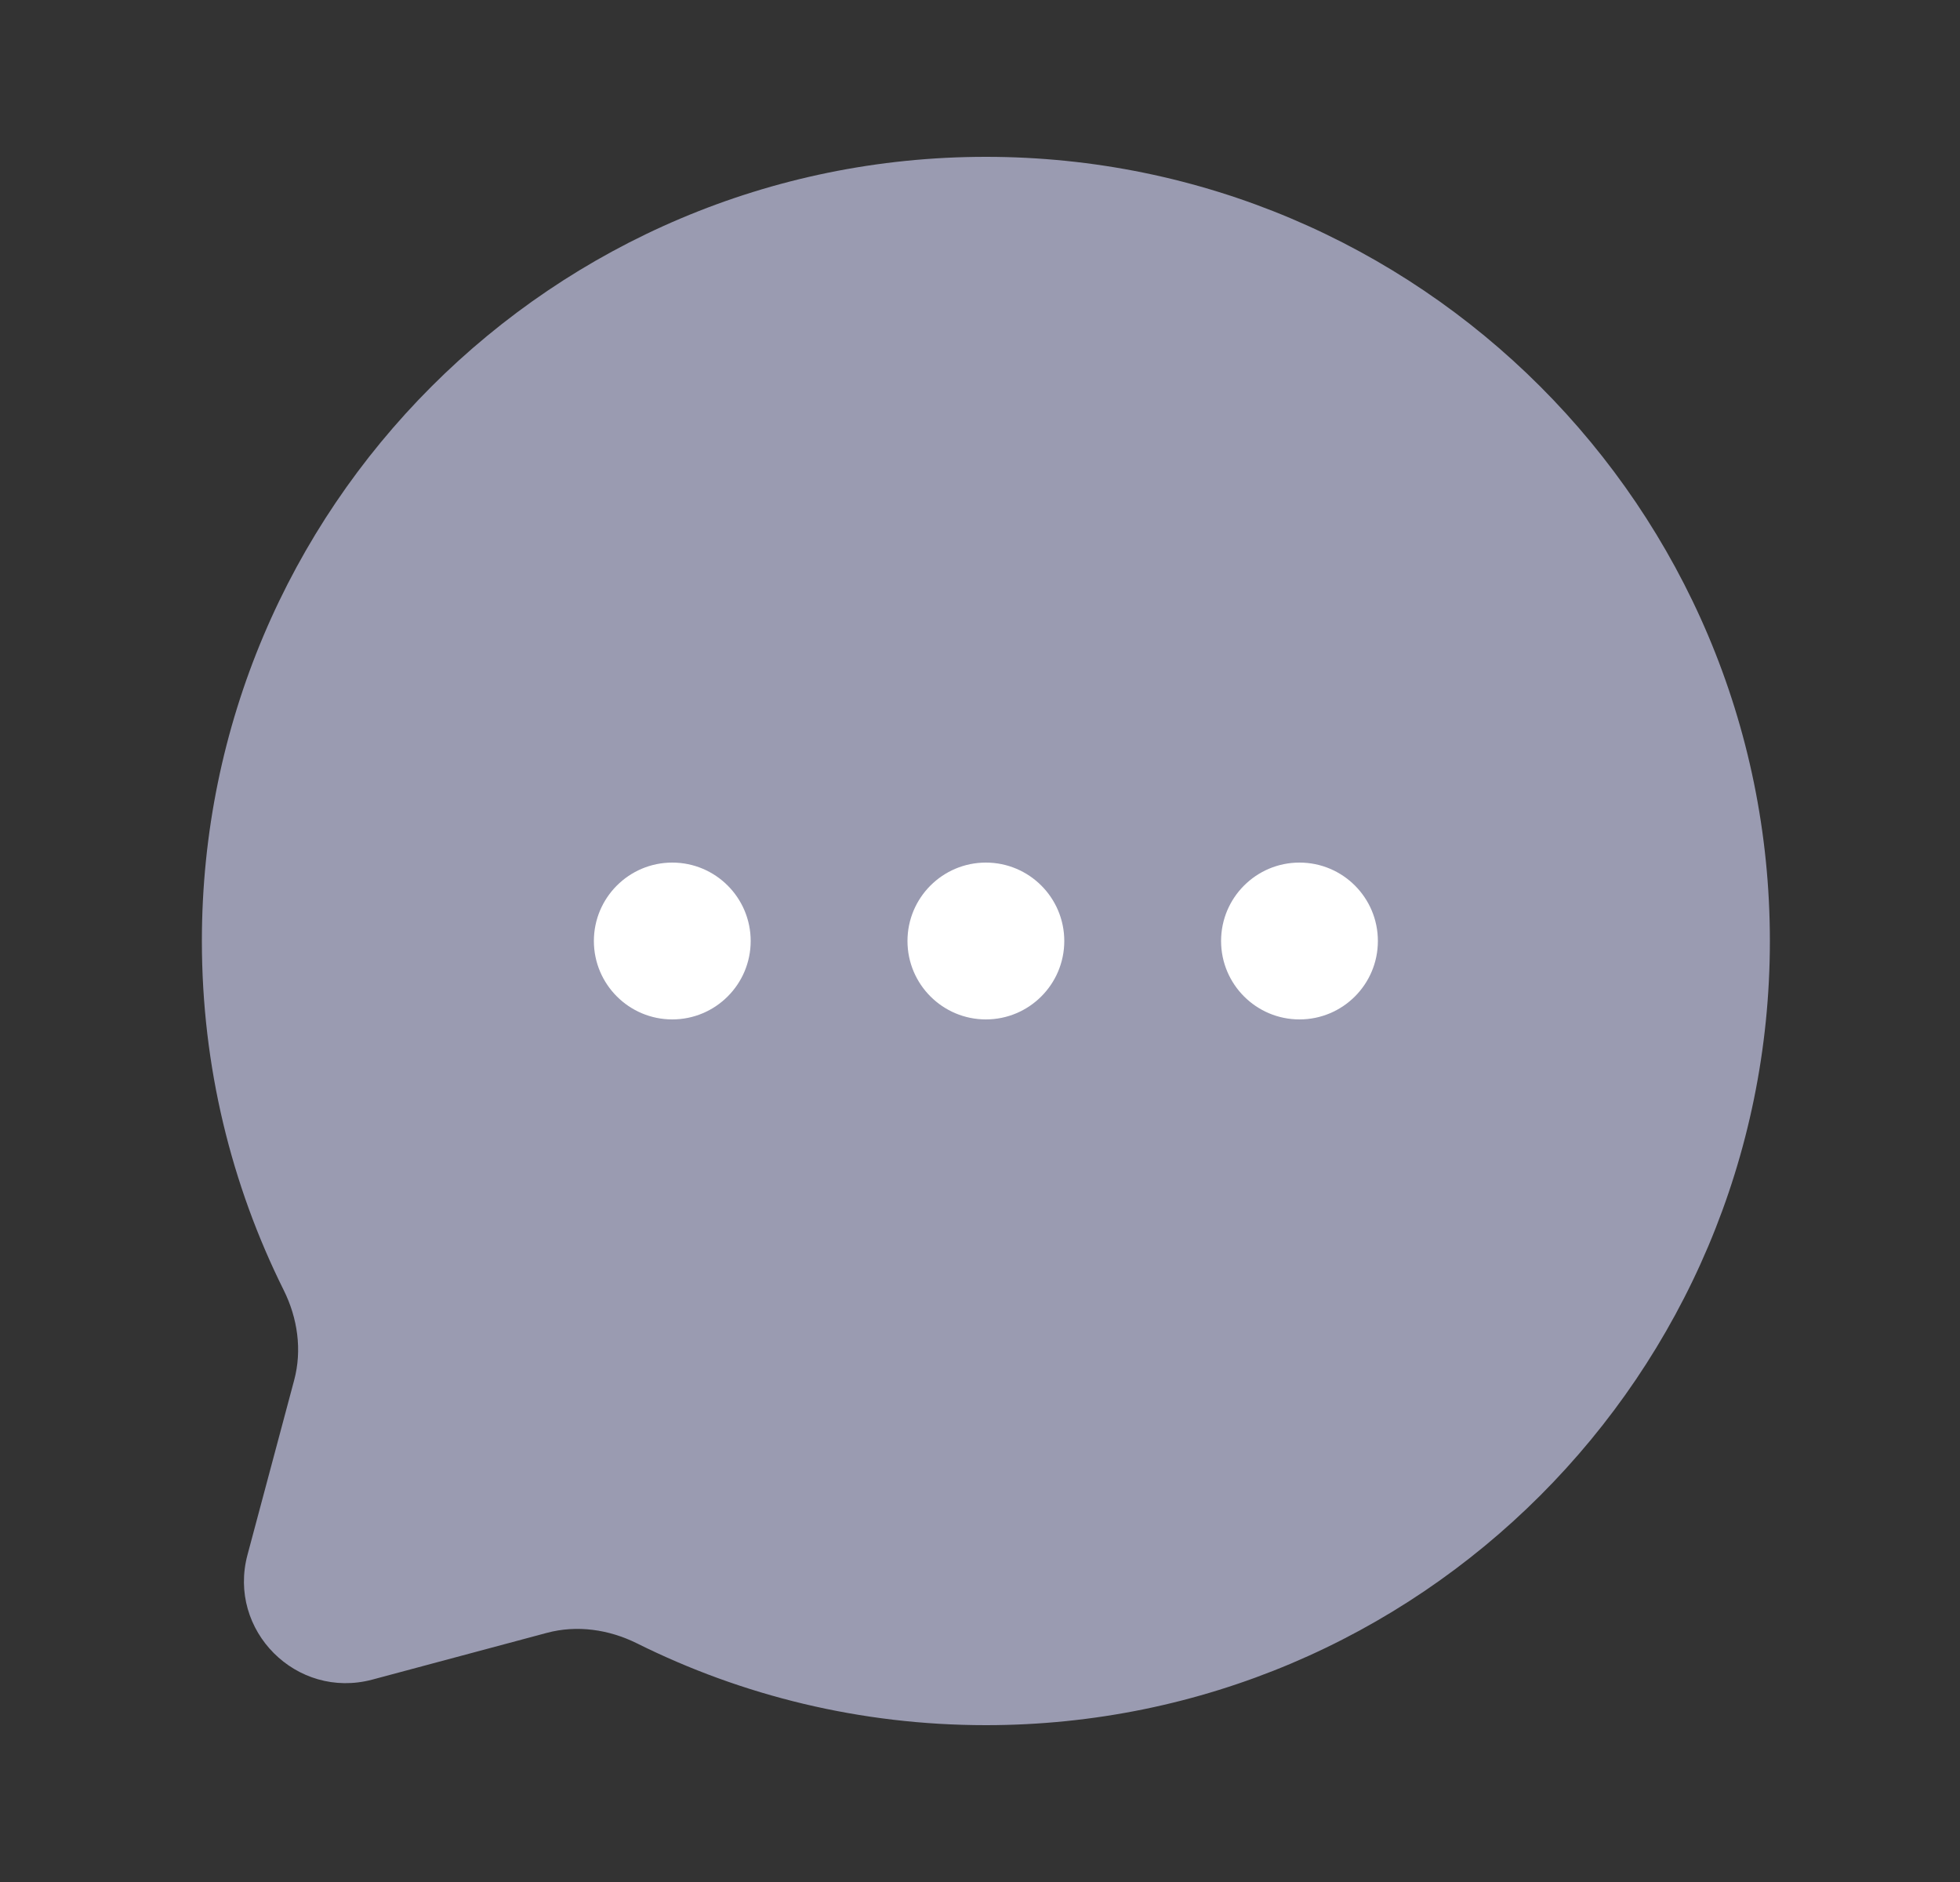 <svg width="25" height="24" viewBox="0 0 25 24" fill="none" xmlns="http://www.w3.org/2000/svg">
<rect x="0" y="0" width="25" height="24" fill="#333333" stroke="none"/>
<path d="M12.575 22C18.098 22 22.575 17.523 22.575 12C22.575 6.477 18.098 2 12.575 2C7.052 2 2.575 6.477 2.575 12C2.575 13.6 2.951 15.112 3.619 16.453C3.796 16.809 3.855 17.216 3.752 17.601L3.157 19.827C2.898 20.793 3.782 21.677 4.749 21.419L6.975 20.823C7.359 20.72 7.766 20.779 8.123 20.956C9.464 21.624 10.976 22 12.575 22Z" fill="#9A9BB1"/>
<path d="M15.575 12C15.575 12.552 16.023 13 16.575 13C17.128 13 17.575 12.552 17.575 12C17.575 11.448 17.128 11 16.575 11C16.023 11 15.575 11.448 15.575 12Z" fill="white"/>
<path d="M11.575 12C11.575 12.552 12.023 13 12.575 13C13.127 13 13.575 12.552 13.575 12C13.575 11.448 13.127 11 12.575 11C12.023 11 11.575 11.448 11.575 12Z" fill="white"/>
<path d="M7.575 12C7.575 12.552 8.023 13 8.575 13C9.127 13 9.575 12.552 9.575 12C9.575 11.448 9.127 11 8.575 11C8.023 11 7.575 11.448 7.575 12Z" fill="white"/>
</svg>
